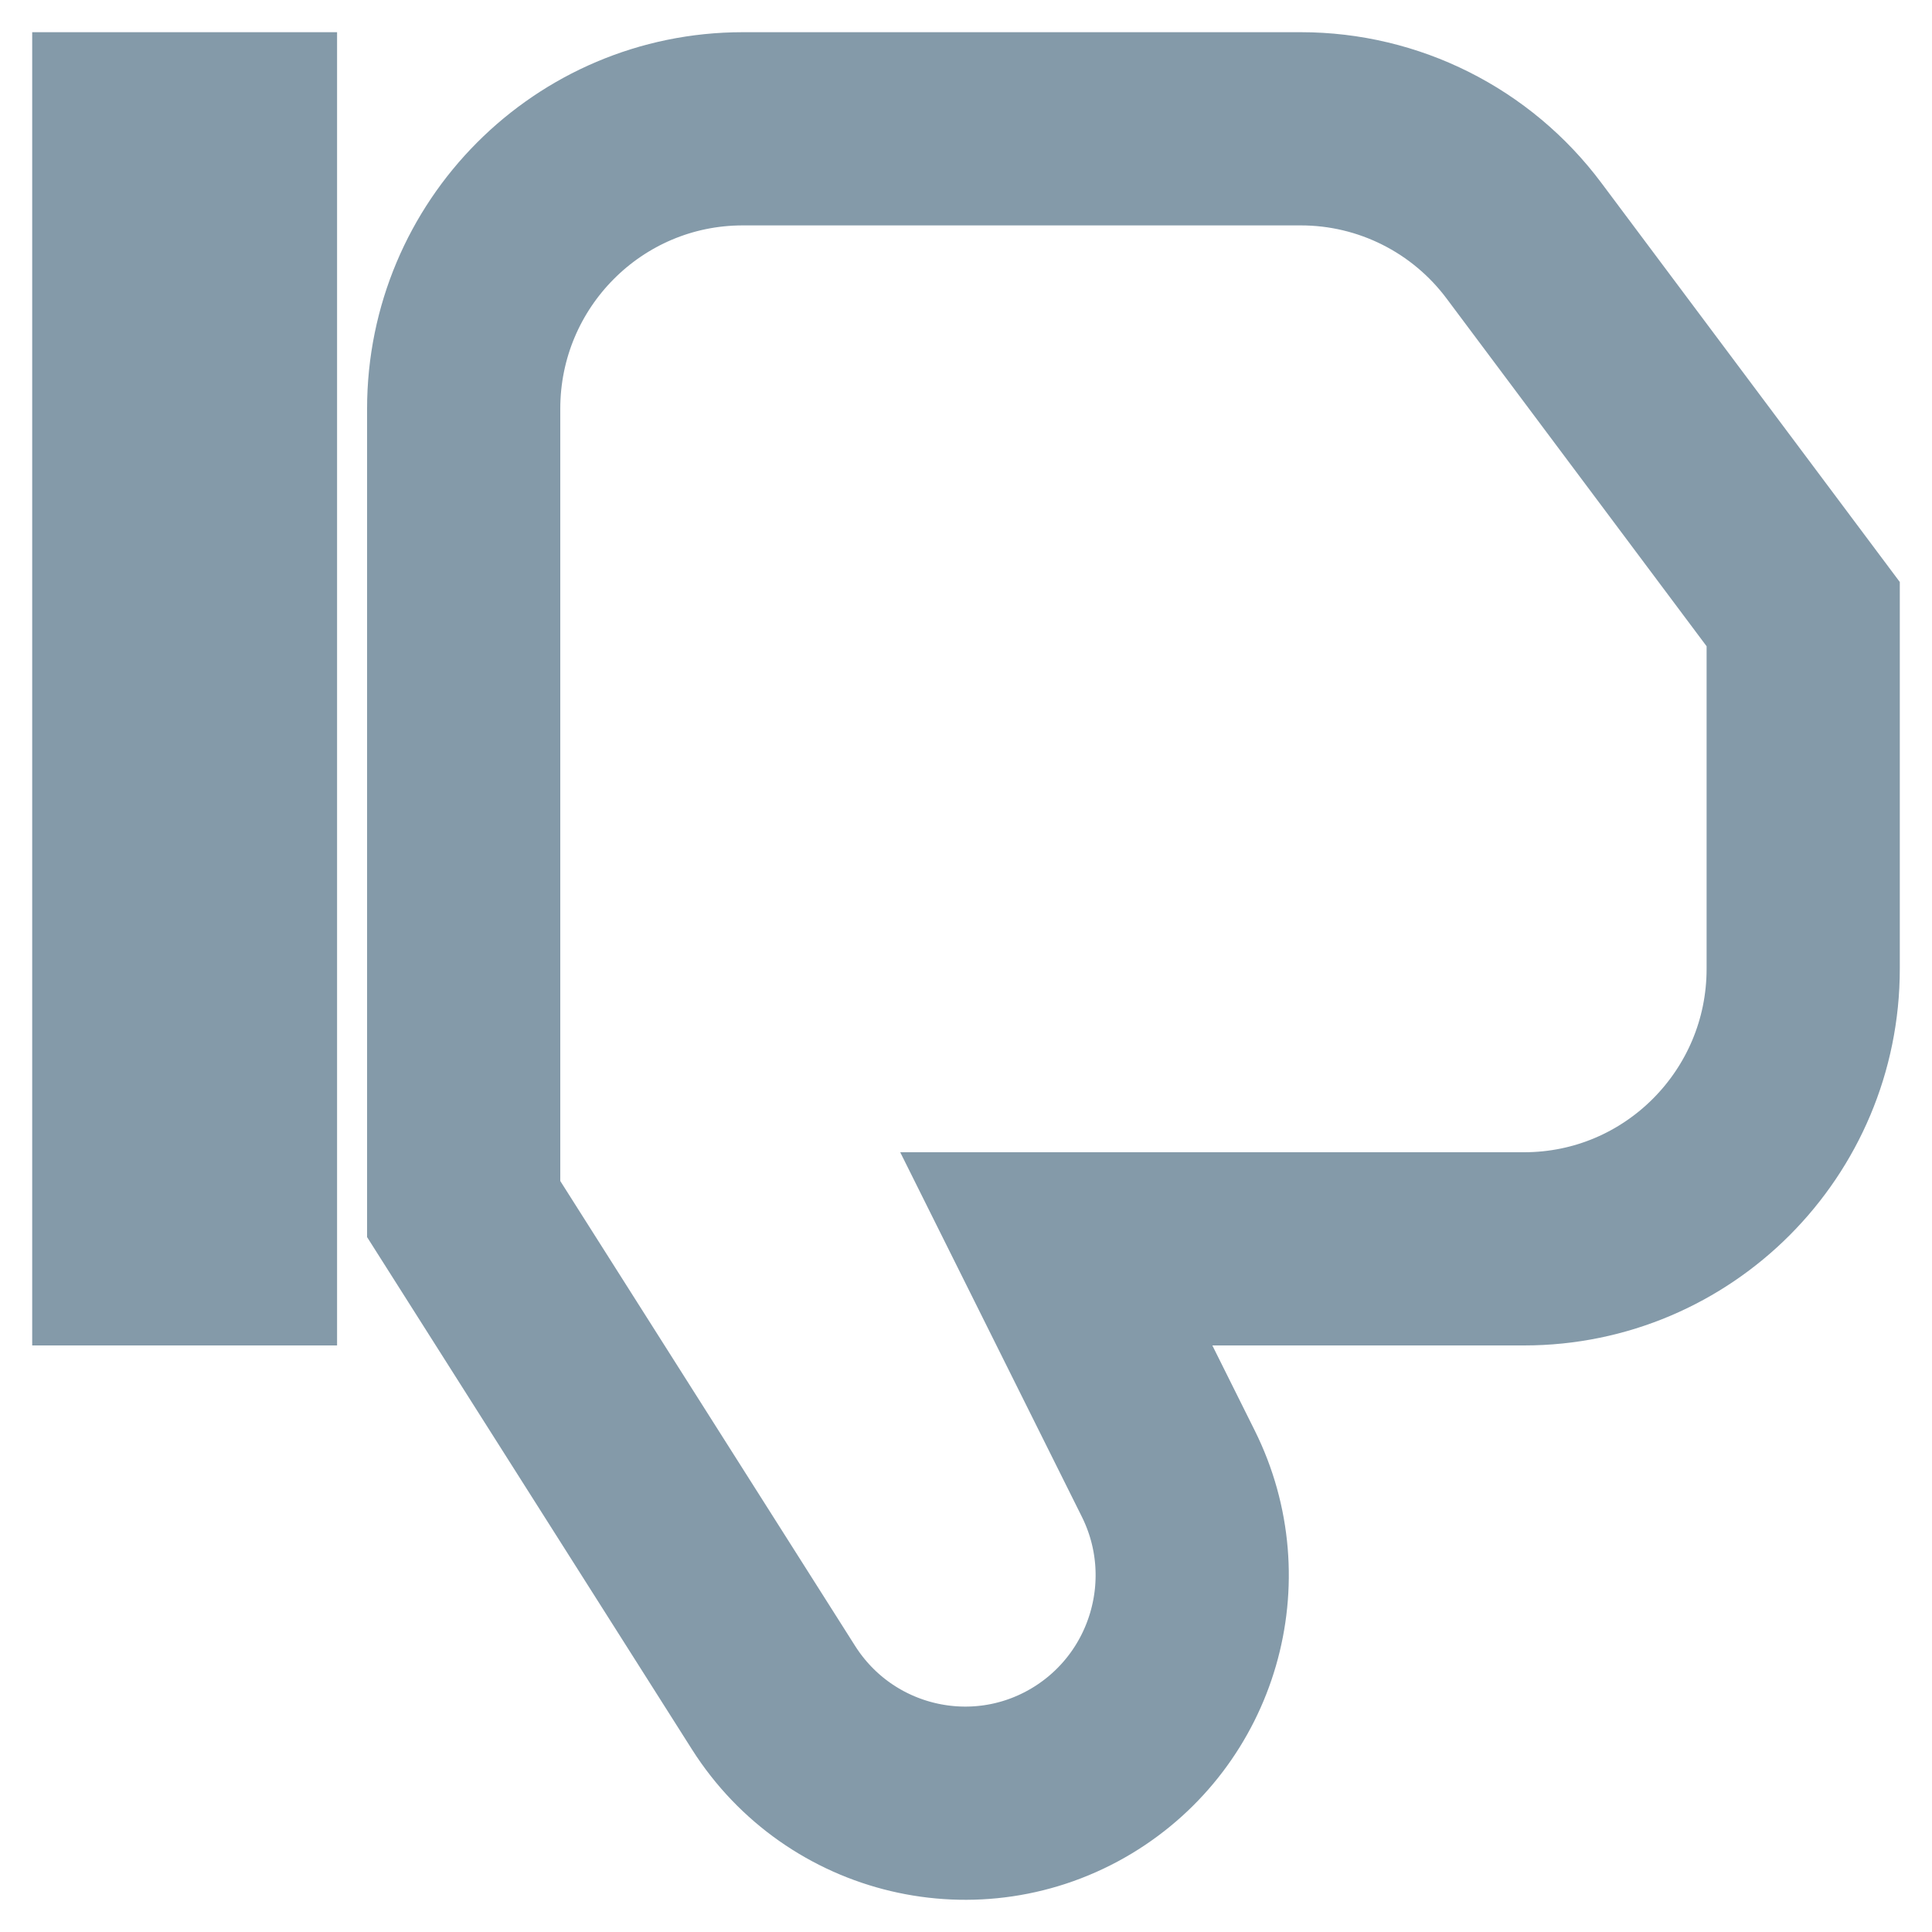 <svg width="15" height="15" viewBox="0 0 15 15" fill="none" xmlns="http://www.w3.org/2000/svg">
<path d="M1.867 9.696V1H1V9.696H1.867Z" stroke="#849AA9" stroke-width="1.5"/>
<path d="M5.767 1C4.57 1 3.6 1.973 3.6 3.174V9.387L6.006 13.181C6.519 13.989 7.581 14.241 8.4 13.748C9.19 13.272 9.482 12.266 9.07 11.44L8.201 9.696H11.833C13.03 9.696 14 8.722 14 7.522V4.768L11.833 1.87C11.424 1.322 10.782 1 10.1 1H5.767Z" stroke="#849AA9" stroke-width="1.5"/>
</svg>
